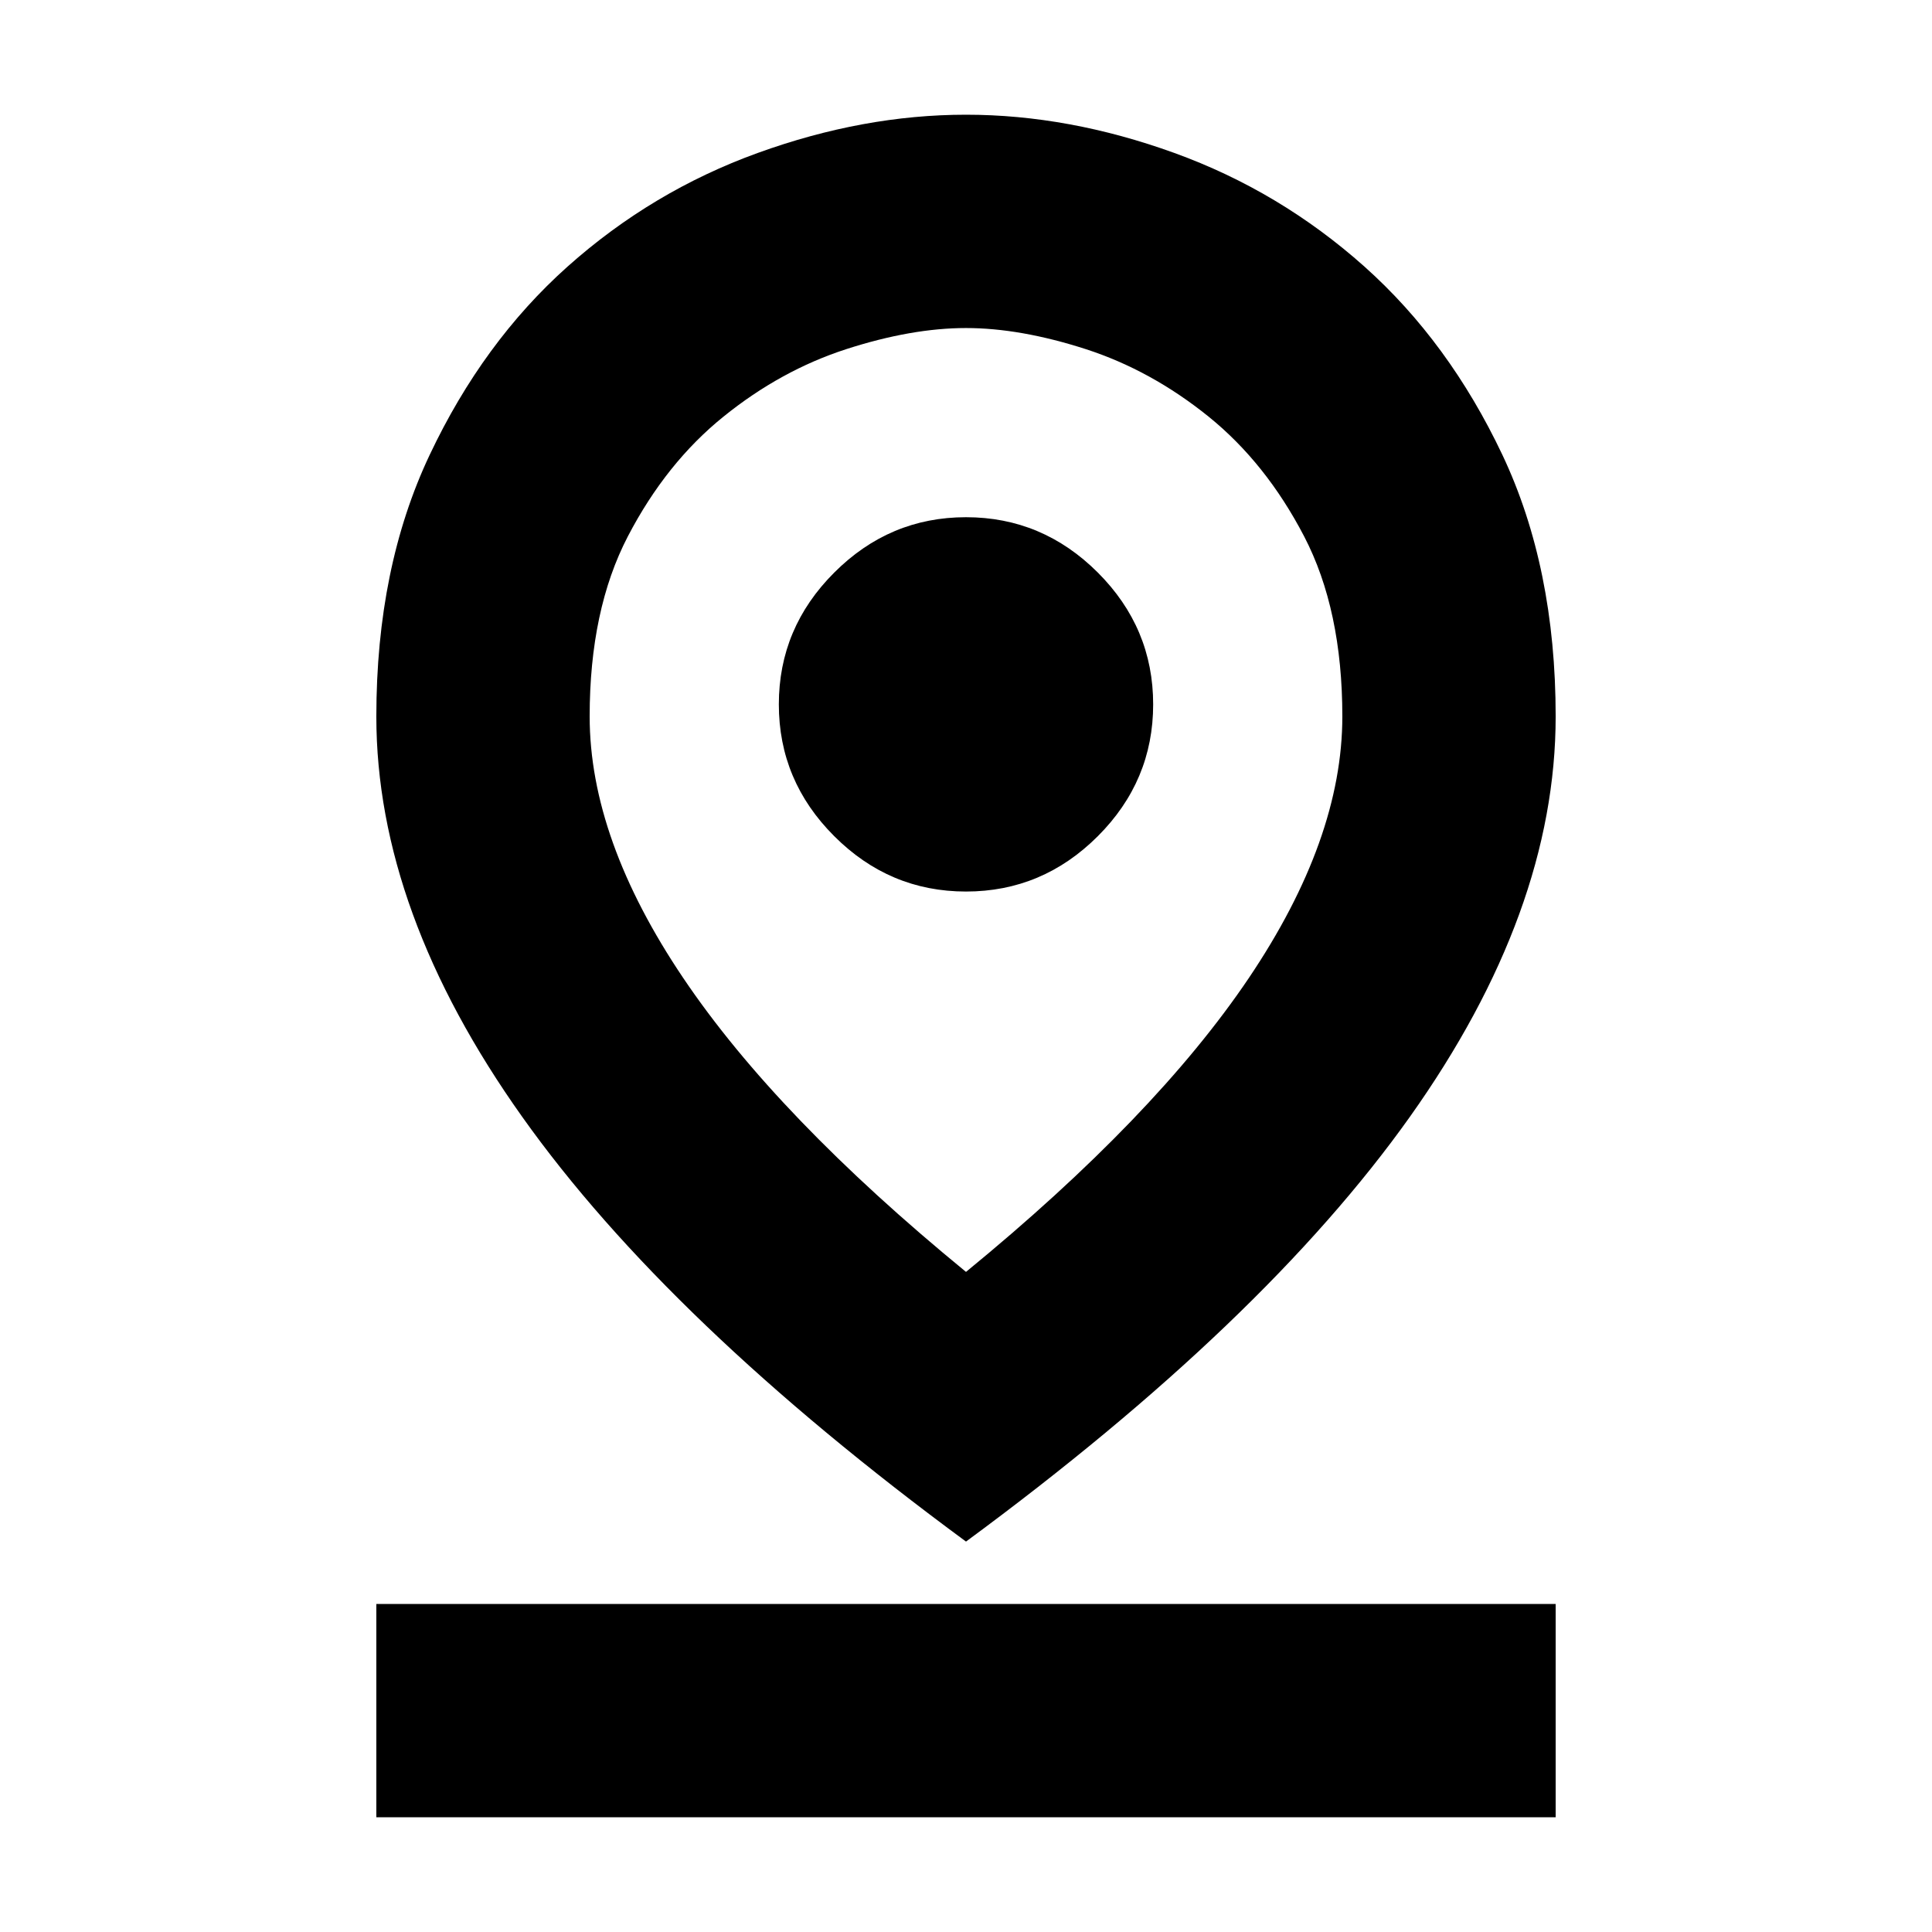 <svg xmlns="http://www.w3.org/2000/svg" height="24" width="24"><path d="M12 15.8q2.35-1.925 3.513-3.65 1.162-1.725 1.162-3.25 0-1.325-.475-2.238-.475-.912-1.187-1.487-.713-.575-1.525-.838-.813-.262-1.488-.262t-1.487.262q-.813.263-1.525.838-.713.575-1.188 1.487-.475.913-.475 2.238 0 1.525 1.163 3.25Q9.65 13.875 12 15.8Zm0 3.35q-3.7-2.725-5.512-5.275-1.813-2.55-1.813-4.975 0-1.85.663-3.25Q6 4.25 7.05 3.312 8.1 2.375 9.413 1.9q1.312-.475 2.587-.475 1.275 0 2.588.475 1.312.475 2.362 1.412Q18 4.25 18.663 5.65q.662 1.4.662 3.25 0 2.425-1.812 4.975Q15.7 16.425 12 19.15Zm0-8.075q.95 0 1.638-.688.687-.687.687-1.637t-.687-1.637Q12.95 6.425 12 6.425t-1.637.688q-.688.687-.688 1.637t.688 1.637q.687.688 1.637.688Zm-7.325 11.5v-2.65h14.65v2.65ZM12 8.9Z"/></svg>